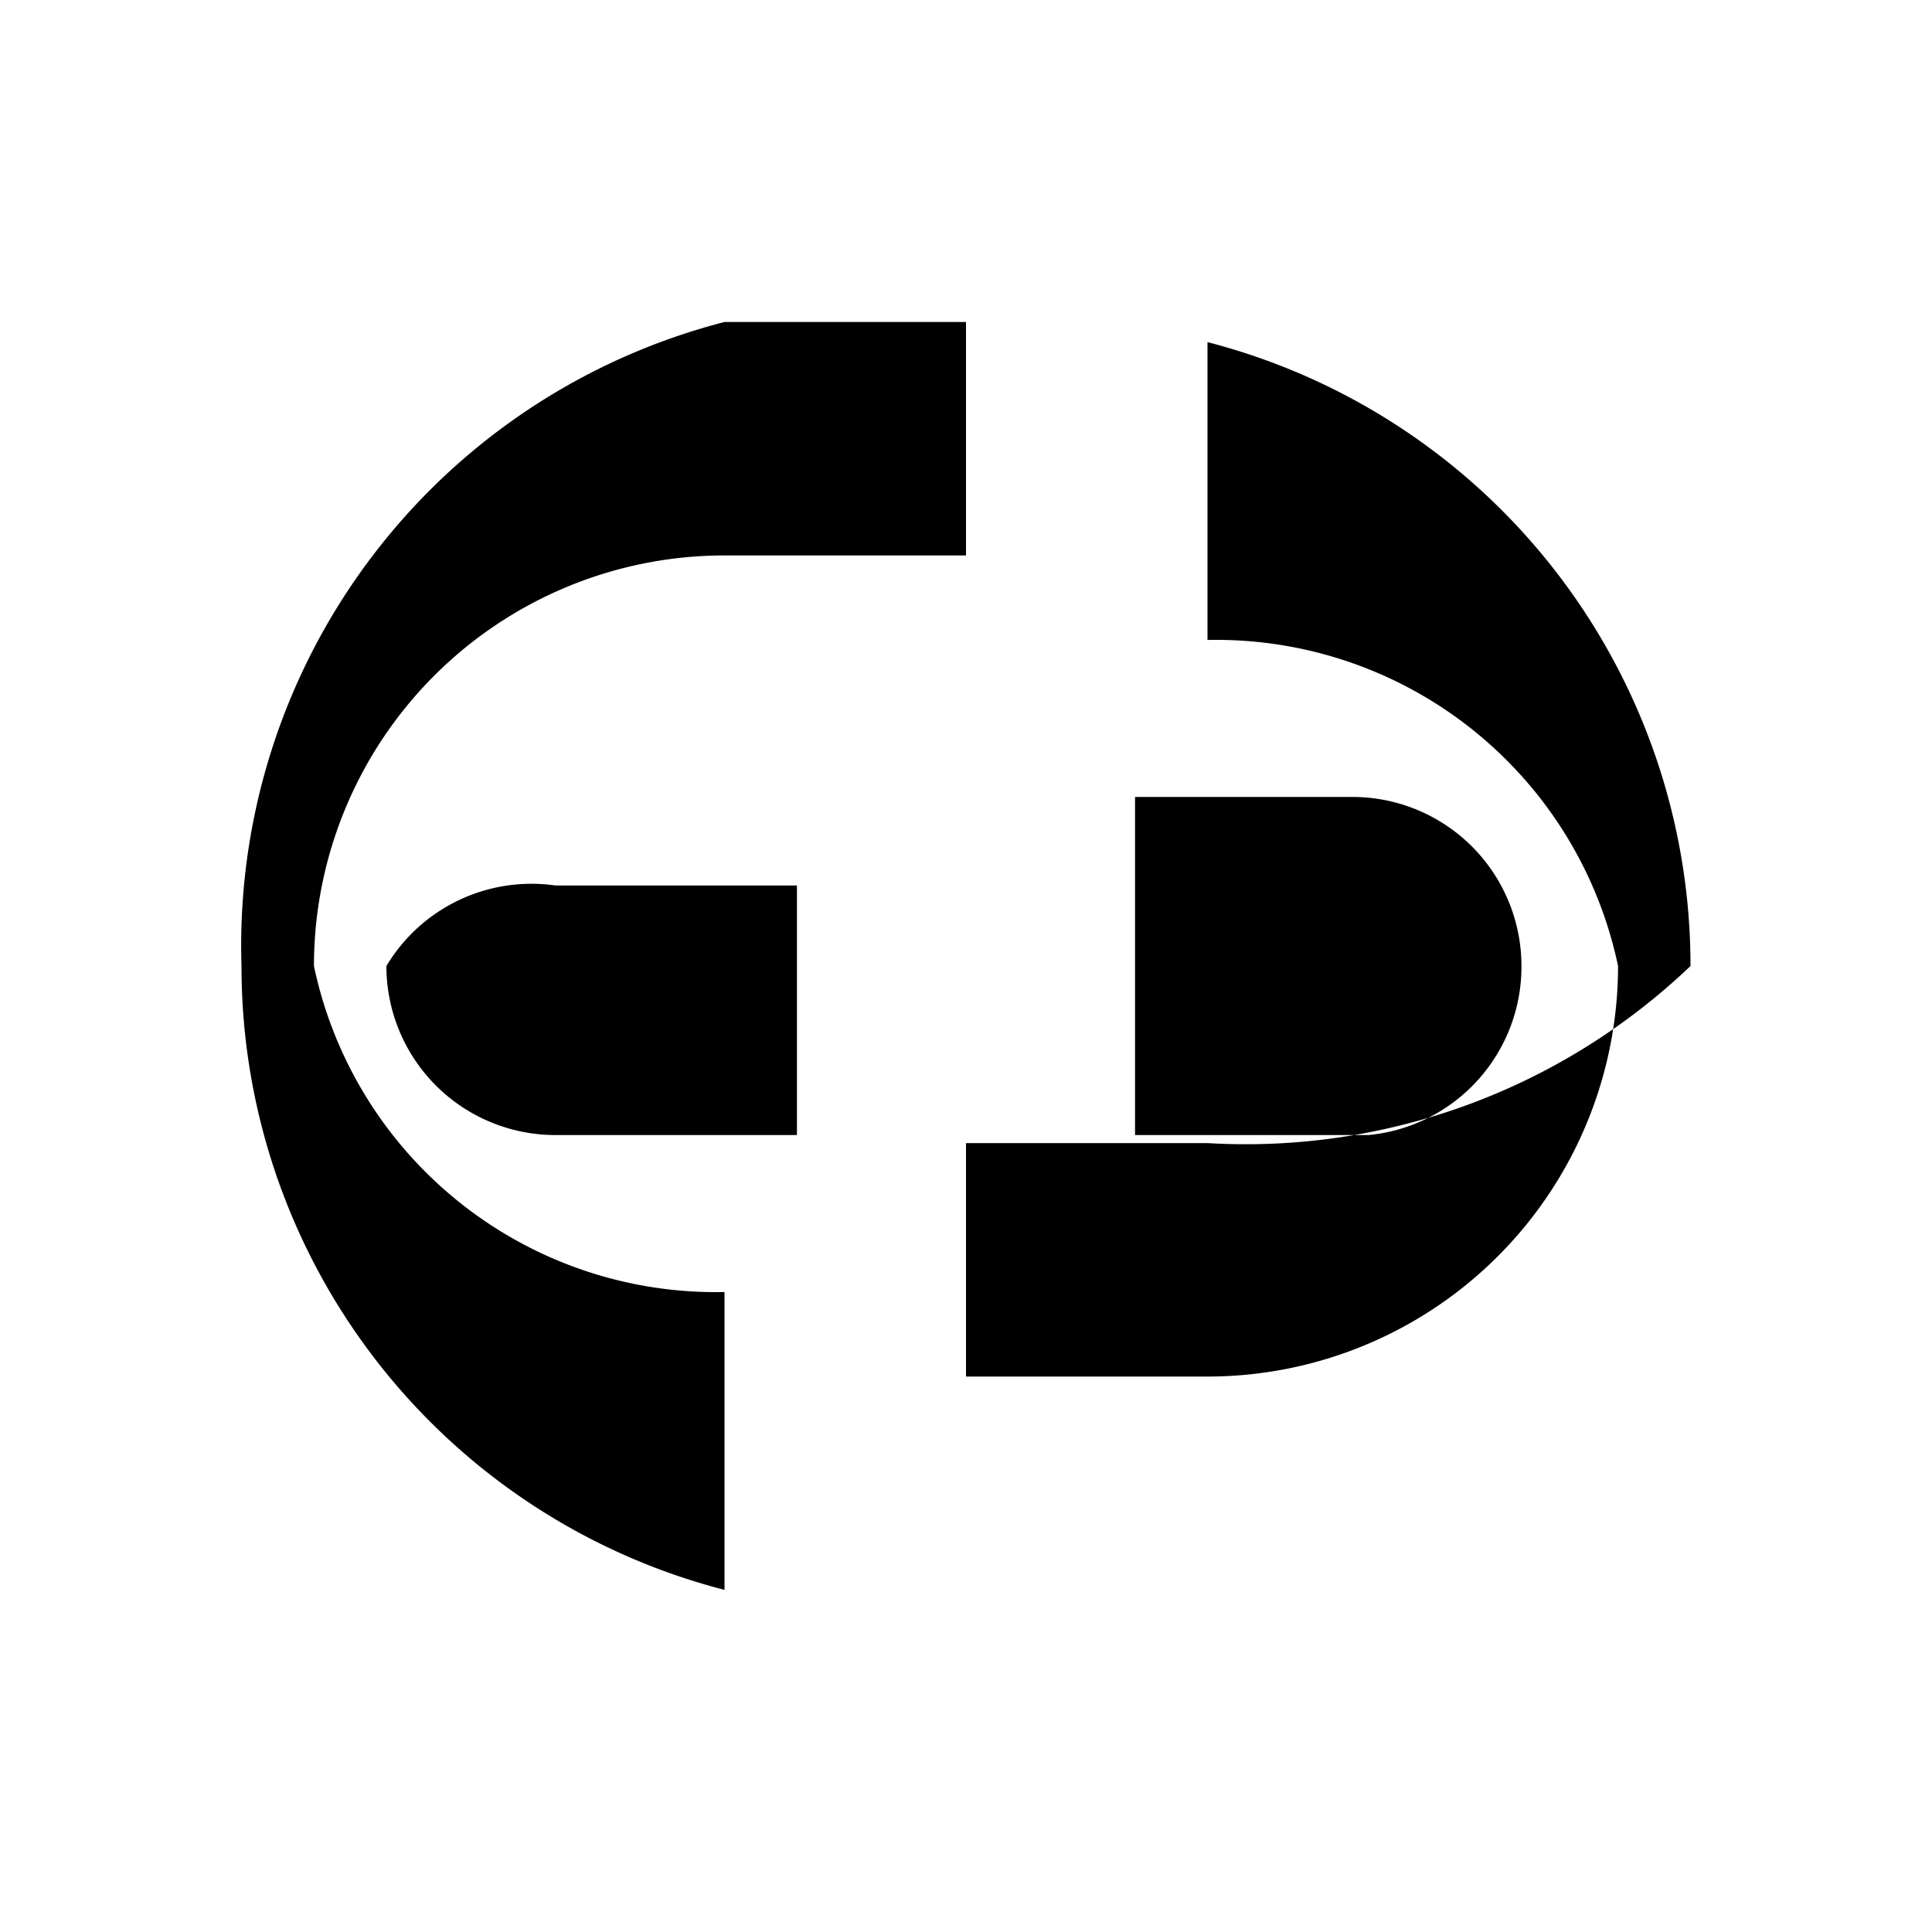 <!-- assets/link.svg -->
<svg xmlns="http://www.w3.org/2000/svg" viewBox="0 0 24 24" fill="currentColor">
  <path d="M3.9,12A5.1,5.1,0,0,1,9,6.9h3V4H9A8,8,0,0,0,3,12a8,8,0,0,0,6,7.75V16.05
           A5.1,5.1,0,0,1,3.9,12Zm6-1H6.9A2.1,2.1,0,0,0,4.8,12,2.1,2.1,0,0,0,6.9,14.1H9.9ZM21,12
           a8,8,0,0,0-6-7.75V7.95A5.1,5.1,0,0,1,20.1,12,5.1,5.1,0,0,1,15,17.1h-3v-2.9h3A8,8,0,0,0,21,12
           Zm-2.1,0a2.1,2.1,0,0,0-2.1-2.1H14.1V14.1h2.9A2.1,2.1,0,0,0,18.9,12Z"/>
</svg>